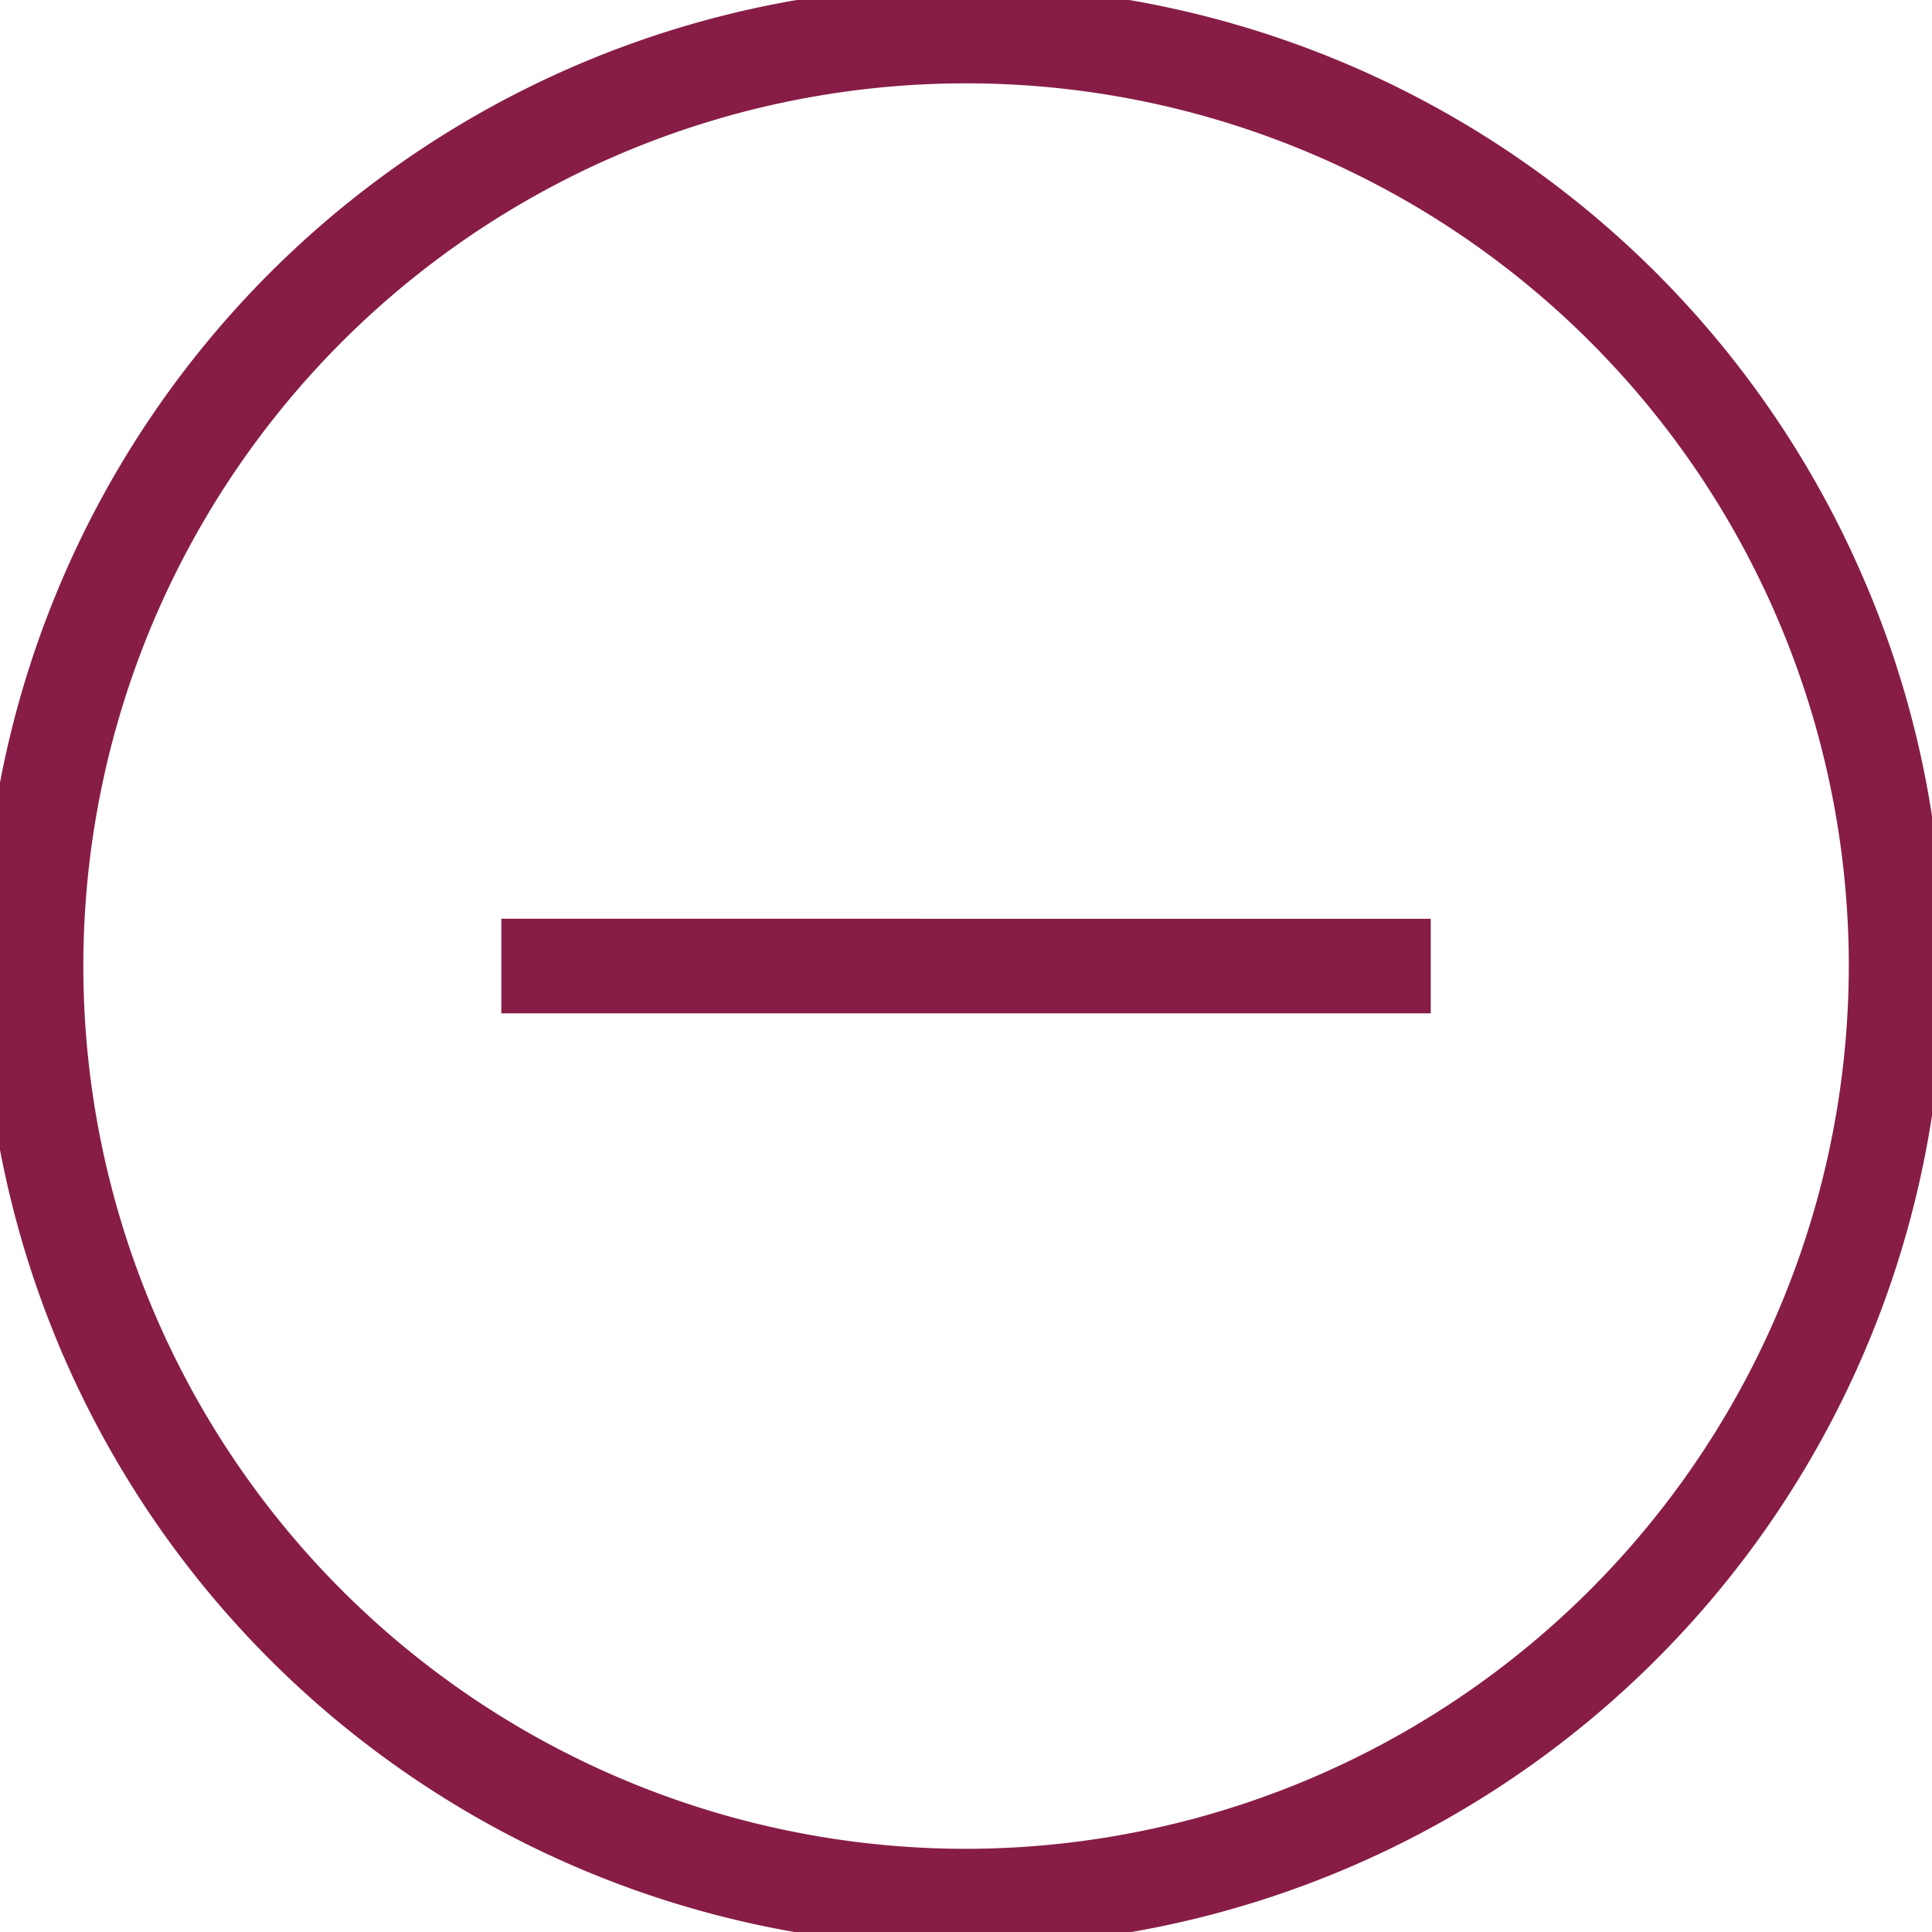 <svg xmlns="http://www.w3.org/2000/svg" xmlns:xlink="http://www.w3.org/1999/xlink" width="25.5" height="25.5" viewBox="0 0 25.5 25.5">
  <defs>
    <clipPath id="clip-path">
      <rect id="Rectangle_179" data-name="Rectangle 179" width="25.5" height="25.5" fill="#871d46"/>
    </clipPath>
  </defs>
  <g id="Group_186" data-name="Group 186" transform="translate(-0.105 -0.105)">
    <path id="Path_11609" data-name="Path 11609" d="M124.751,124.751h-5.509V126h12.267v-1.248h-6.758Z" transform="translate(-112.52 -112.52)" fill="#871d46"/>
    <g id="Group_185" data-name="Group 185" transform="translate(0.105 0.105)">
      <g id="Group_184" data-name="Group 184" clip-path="url(#clip-path)">
        <path id="Path_11610" data-name="Path 11610" d="M24.785,7.878A12.94,12.94,0,1,0,25.8,12.9a12.856,12.856,0,0,0-1.014-5.021M12.9,24.551A11.651,11.651,0,1,1,24.551,12.9,11.664,11.664,0,0,1,12.9,24.551" transform="translate(-0.149 -0.149)" fill="#871d46"/>
      </g>
    </g>
  </g>
</svg>
